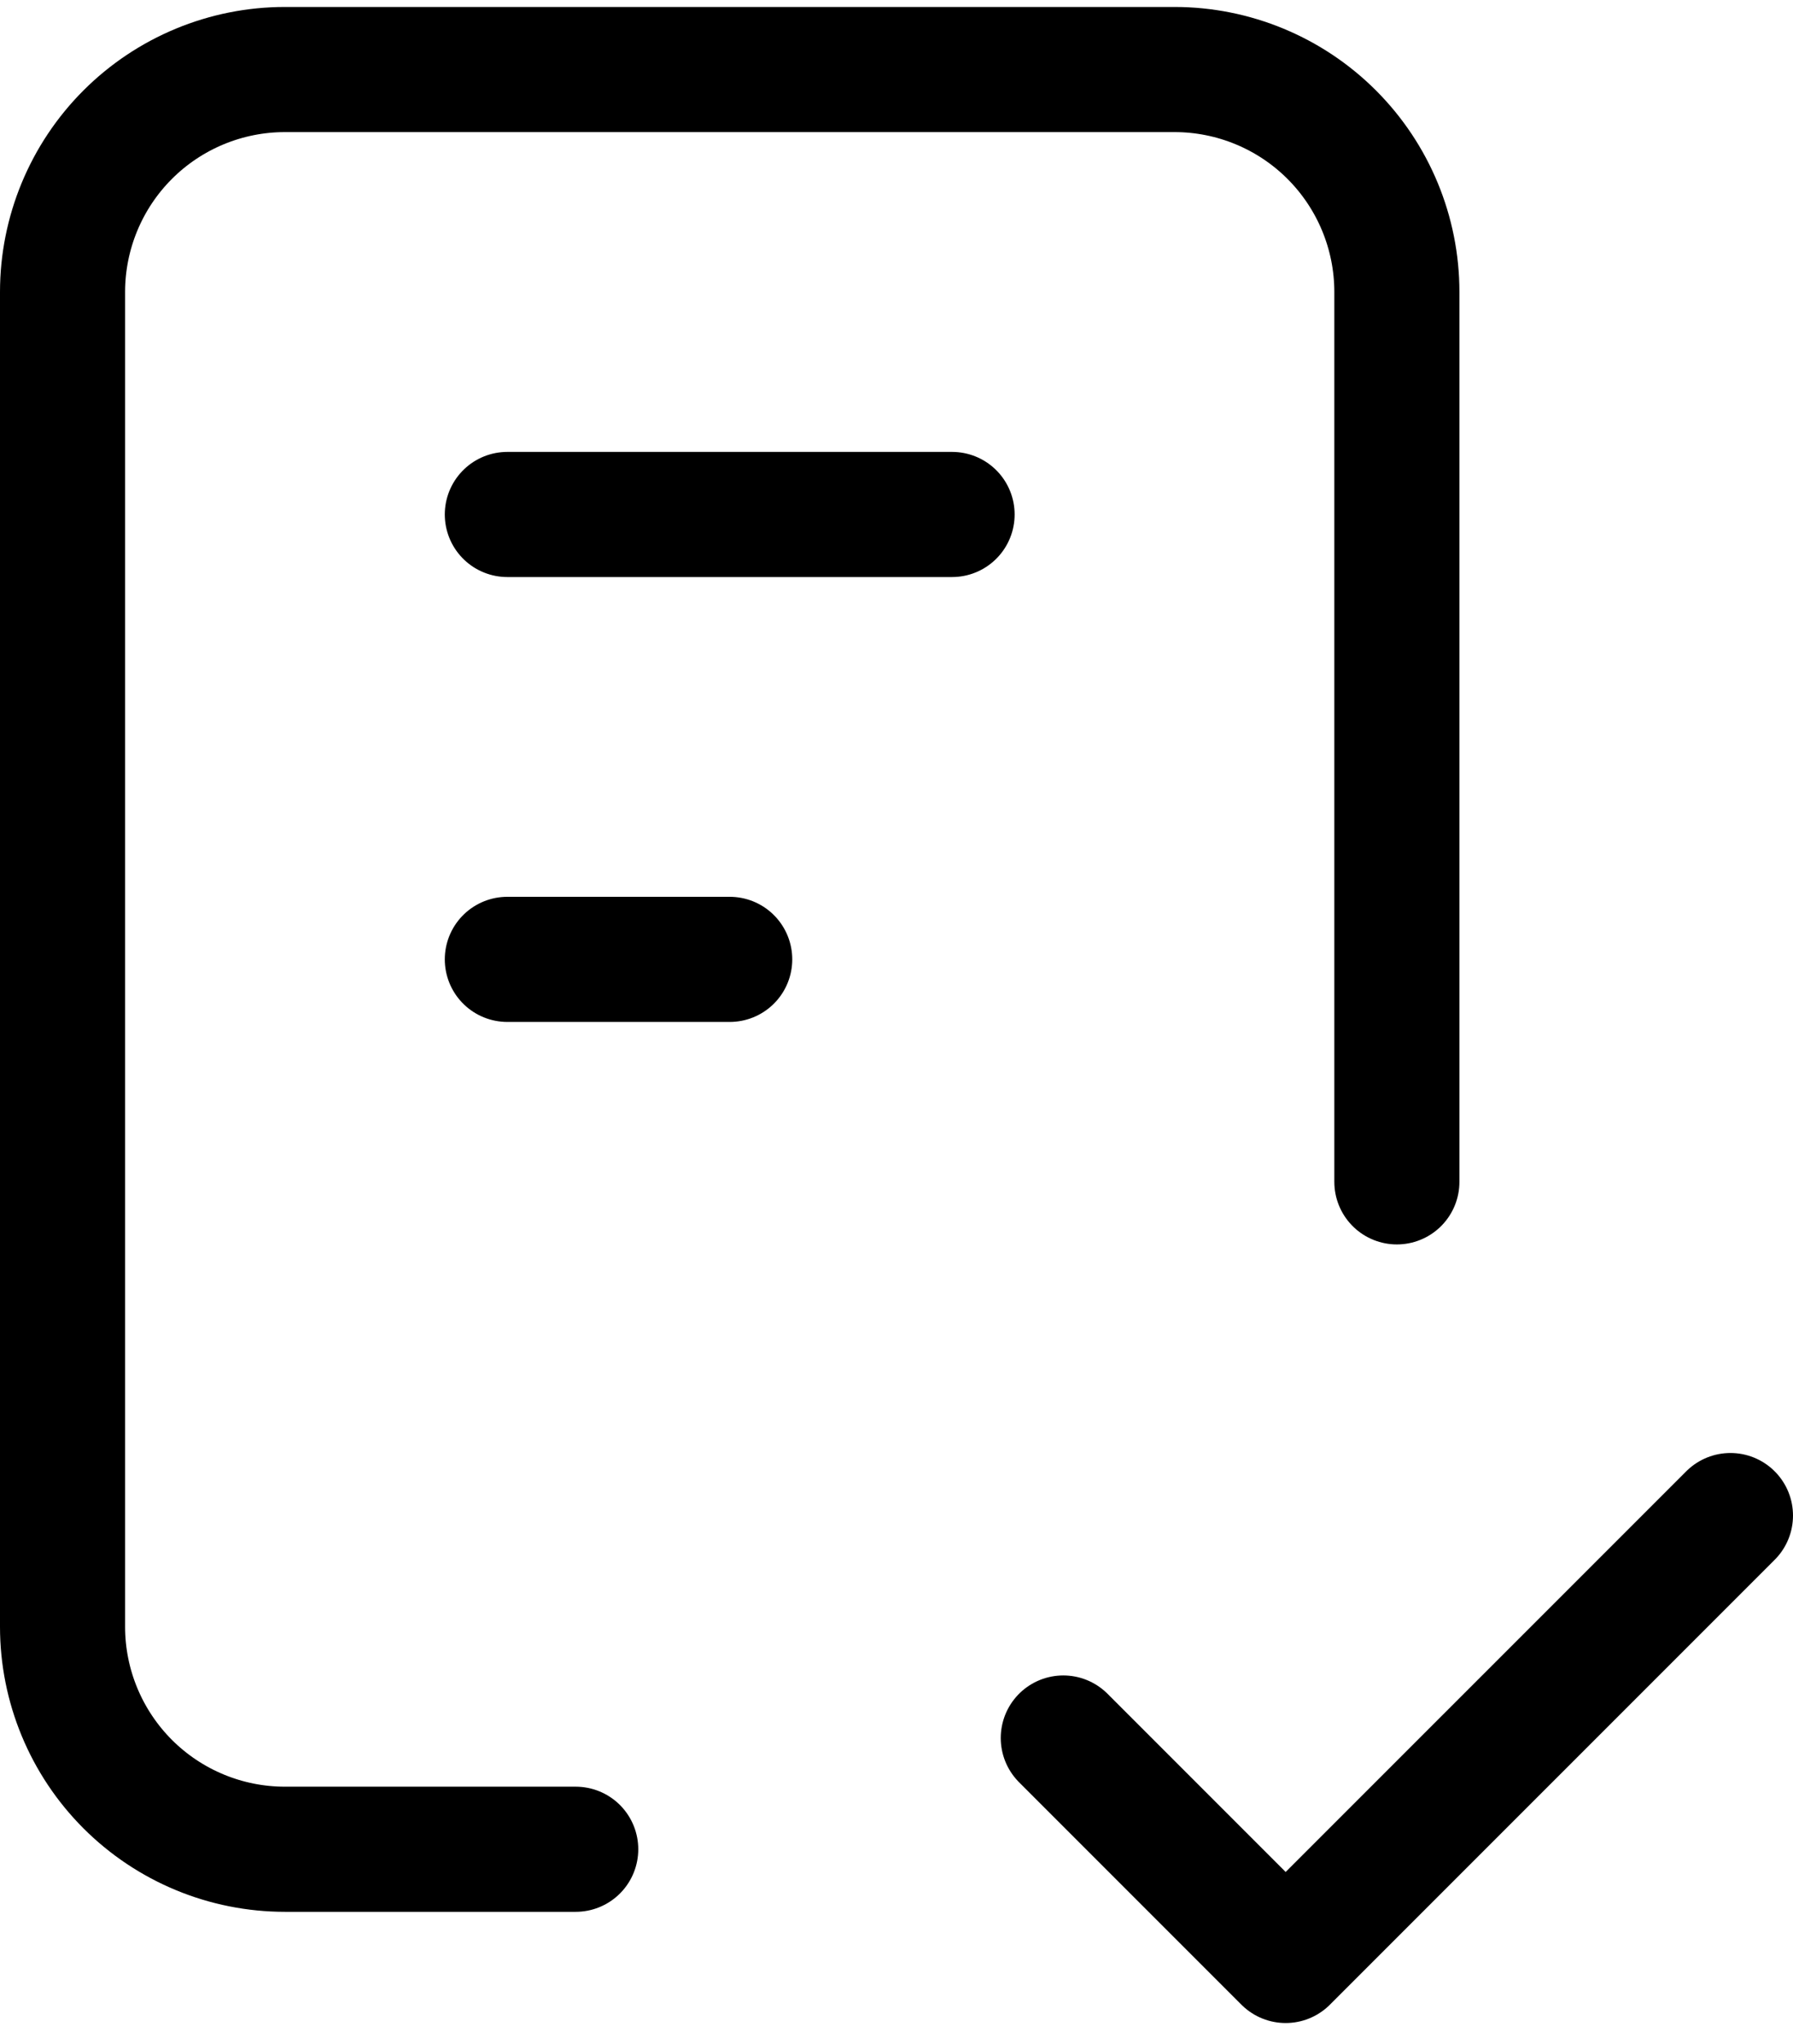 <svg width="43" height="49" viewBox="0 0 43 49" fill="none" xmlns="http://www.w3.org/2000/svg">
<path d="M13.807 44.334H6.833C5.419 44.334 4.062 43.772 3.062 42.772C2.062 41.771 1.5 40.415 1.5 39V7C1.5 5.586 2.062 4.229 3.062 3.229C4.062 2.229 5.419 1.667 6.833 1.667H28.167C29.581 1.667 30.938 2.229 31.938 3.229C32.938 4.229 33.5 5.586 33.5 7V28.334M25.5 41.667L30.833 47L41.5 36.334M12.167 12.334H22.833M12.167 23H17.5" stroke="black" stroke-width="3" stroke-linecap="round" stroke-linejoin="round"/>
</svg>

